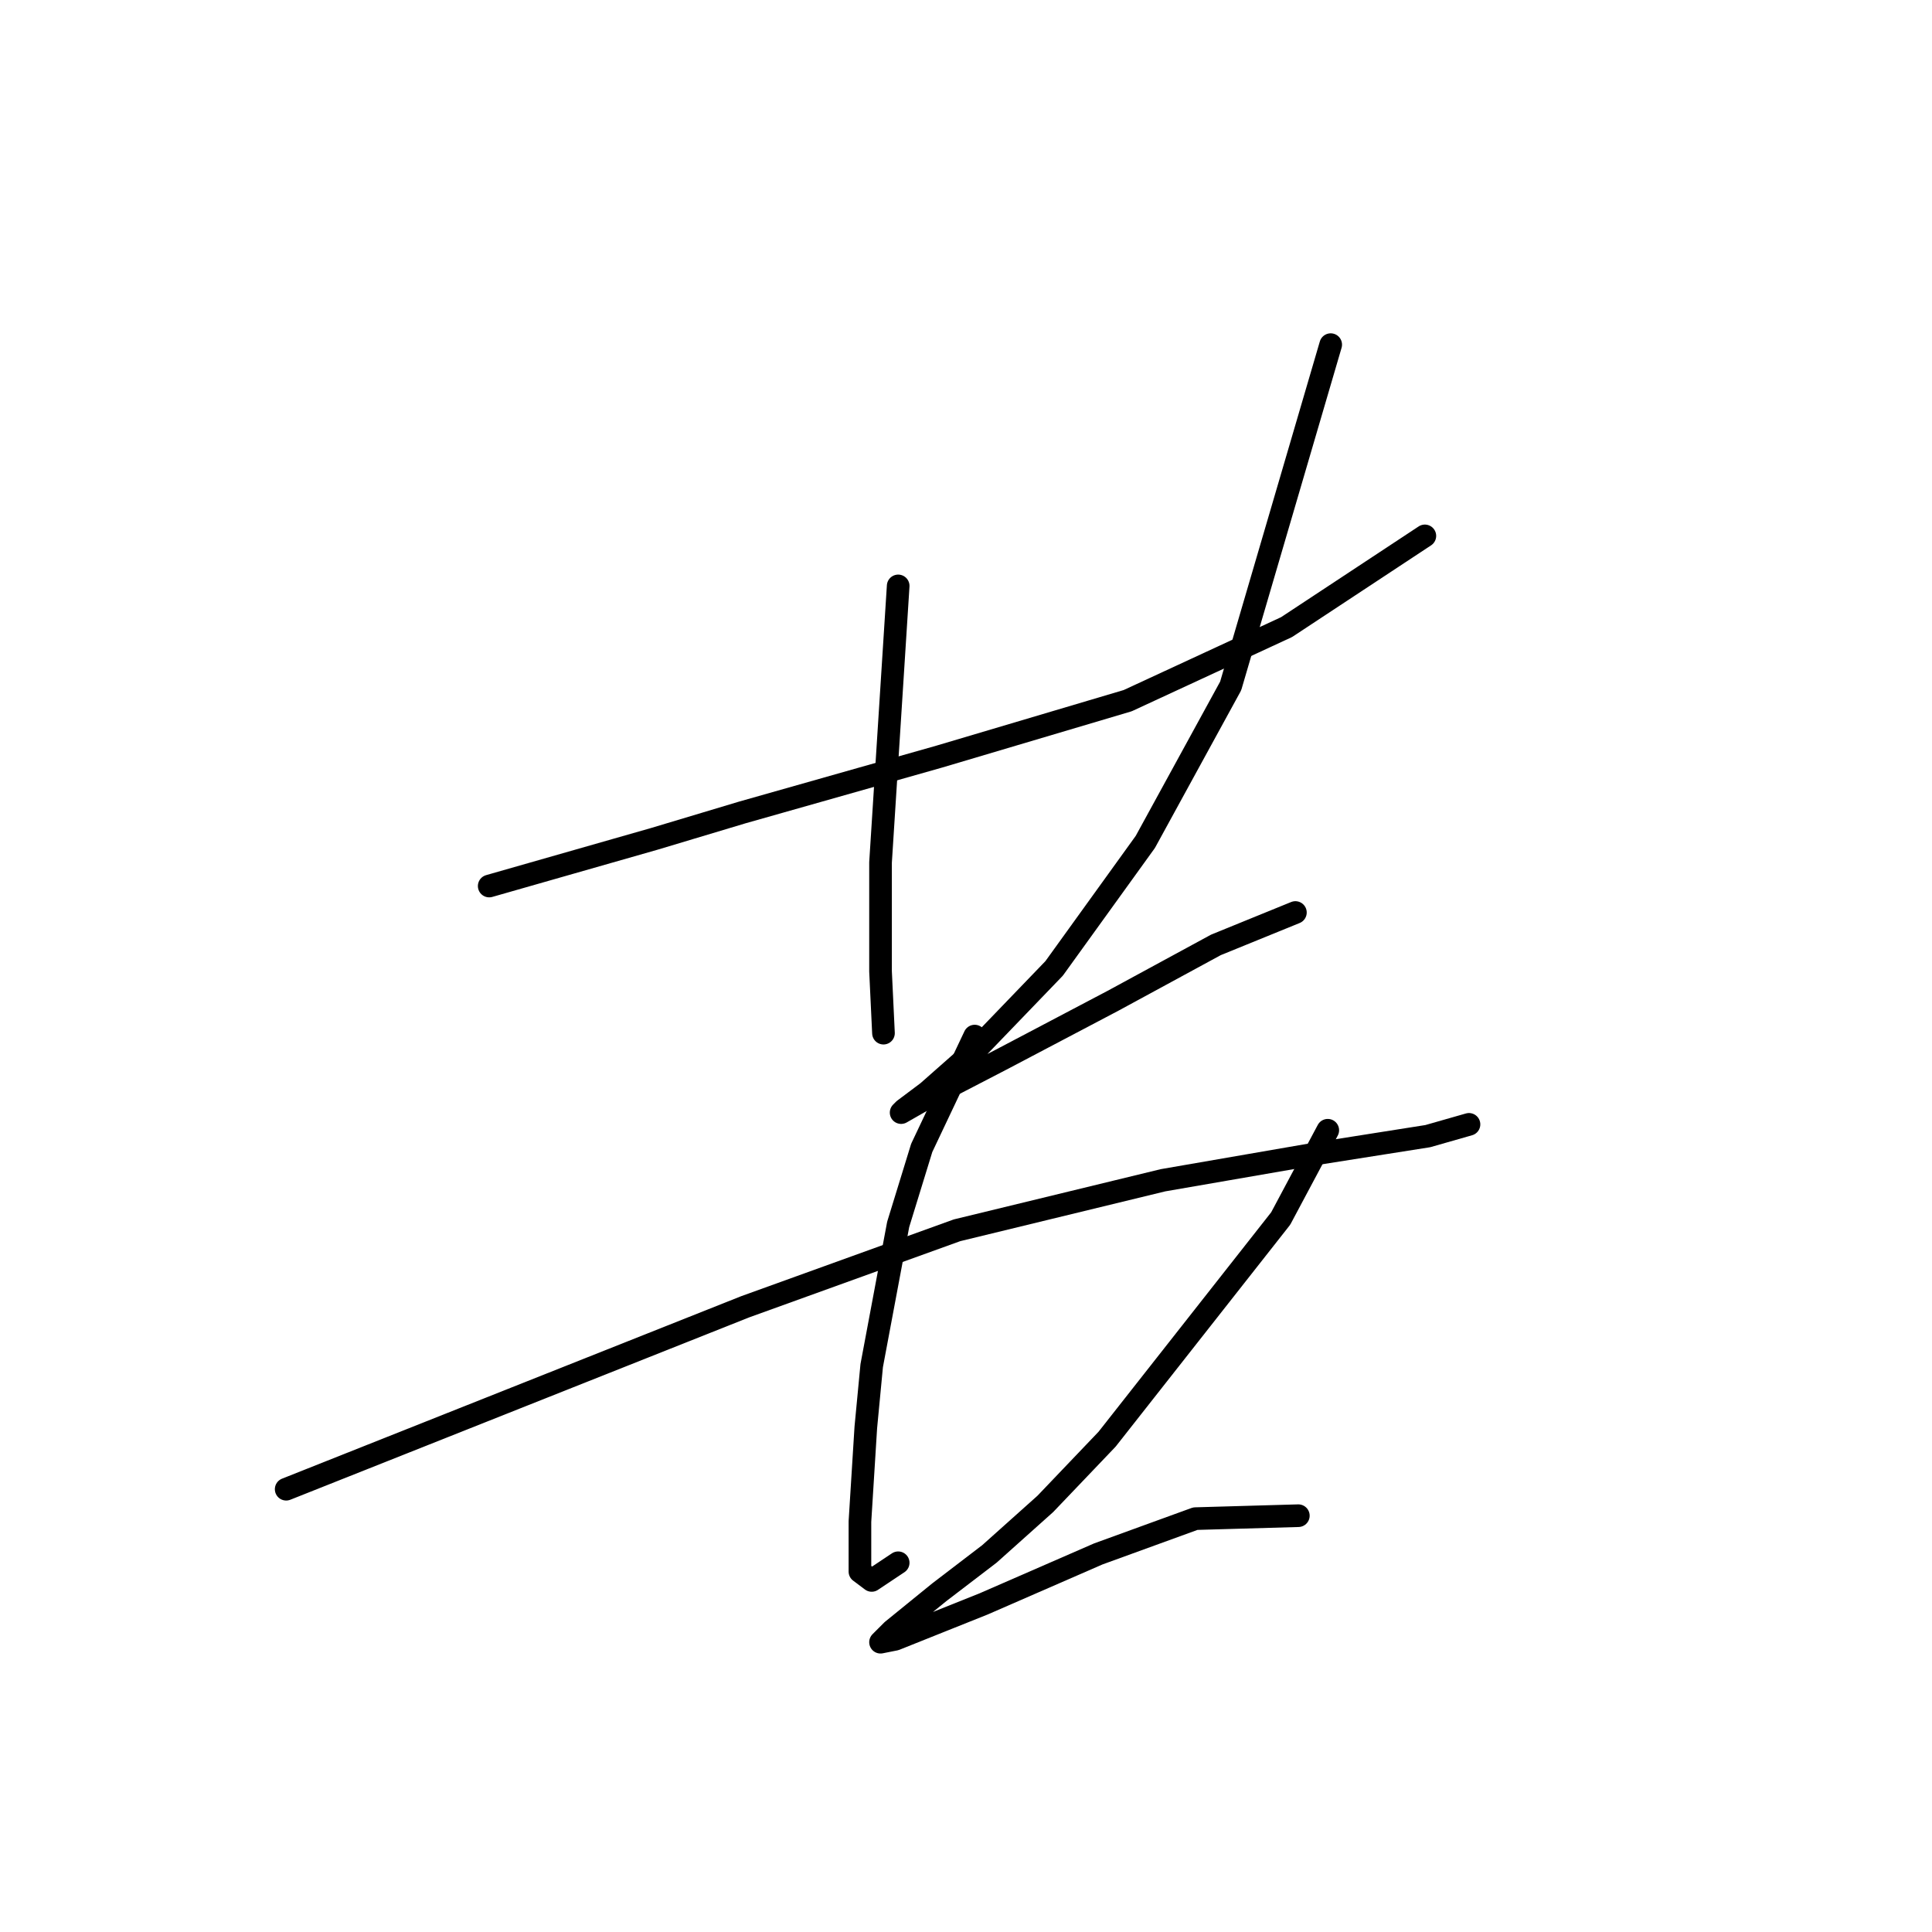 <?xml version="1.0" standalone="no"?>
    <svg width="256" height="256" xmlns="http://www.w3.org/2000/svg" version="1.1">
    <polyline stroke="black" stroke-width="3" stroke-linecap="round" fill="transparent" stroke-linejoin="round" points="64.822 117.404 75.738 114.285 86.655 111.166 98.351 107.657 124.472 100.25 149.424 92.842 170.477 83.095 188.801 71.009 188.801 71.009 " />
        <polyline stroke="black" stroke-width="3" stroke-linecap="round" fill="transparent" stroke-linejoin="round" points="119.014 77.637 117.844 95.961 116.675 114.285 116.675 128.71 117.065 136.898 117.065 136.898 " />
        <polyline stroke="black" stroke-width="3" stroke-linecap="round" fill="transparent" stroke-linejoin="round" points="176.325 45.667 169.698 68.28 163.07 90.893 151.763 111.556 139.677 128.32 129.541 138.847 122.913 144.695 119.794 147.034 119.404 147.424 122.133 145.865 132.66 140.406 147.475 132.609 161.12 125.201 171.647 120.913 171.647 120.913 " />
        <polyline stroke="black" stroke-width="3" stroke-linecap="round" fill="transparent" stroke-linejoin="round" points="37.92 197.328 68.331 185.242 98.741 173.156 126.811 163.019 154.103 156.391 174.376 152.882 189.191 150.543 194.649 148.984 194.649 148.984 " />
        <polyline stroke="black" stroke-width="3" stroke-linecap="round" fill="transparent" stroke-linejoin="round" points="129.151 137.287 125.642 144.695 122.133 152.103 119.014 162.239 115.505 180.953 114.725 189.141 113.946 201.616 113.946 208.244 115.505 209.414 119.014 207.075 119.014 207.075 " />
        <polyline stroke="black" stroke-width="3" stroke-linecap="round" fill="transparent" stroke-linejoin="round" points="175.936 149.763 172.817 155.611 169.698 161.46 146.695 190.7 138.508 199.277 131.1 205.905 124.472 210.973 118.234 216.042 116.675 217.601 118.624 217.211 130.32 212.533 145.525 205.905 158.391 201.227 172.037 200.837 172.037 200.837 " />
        </svg>